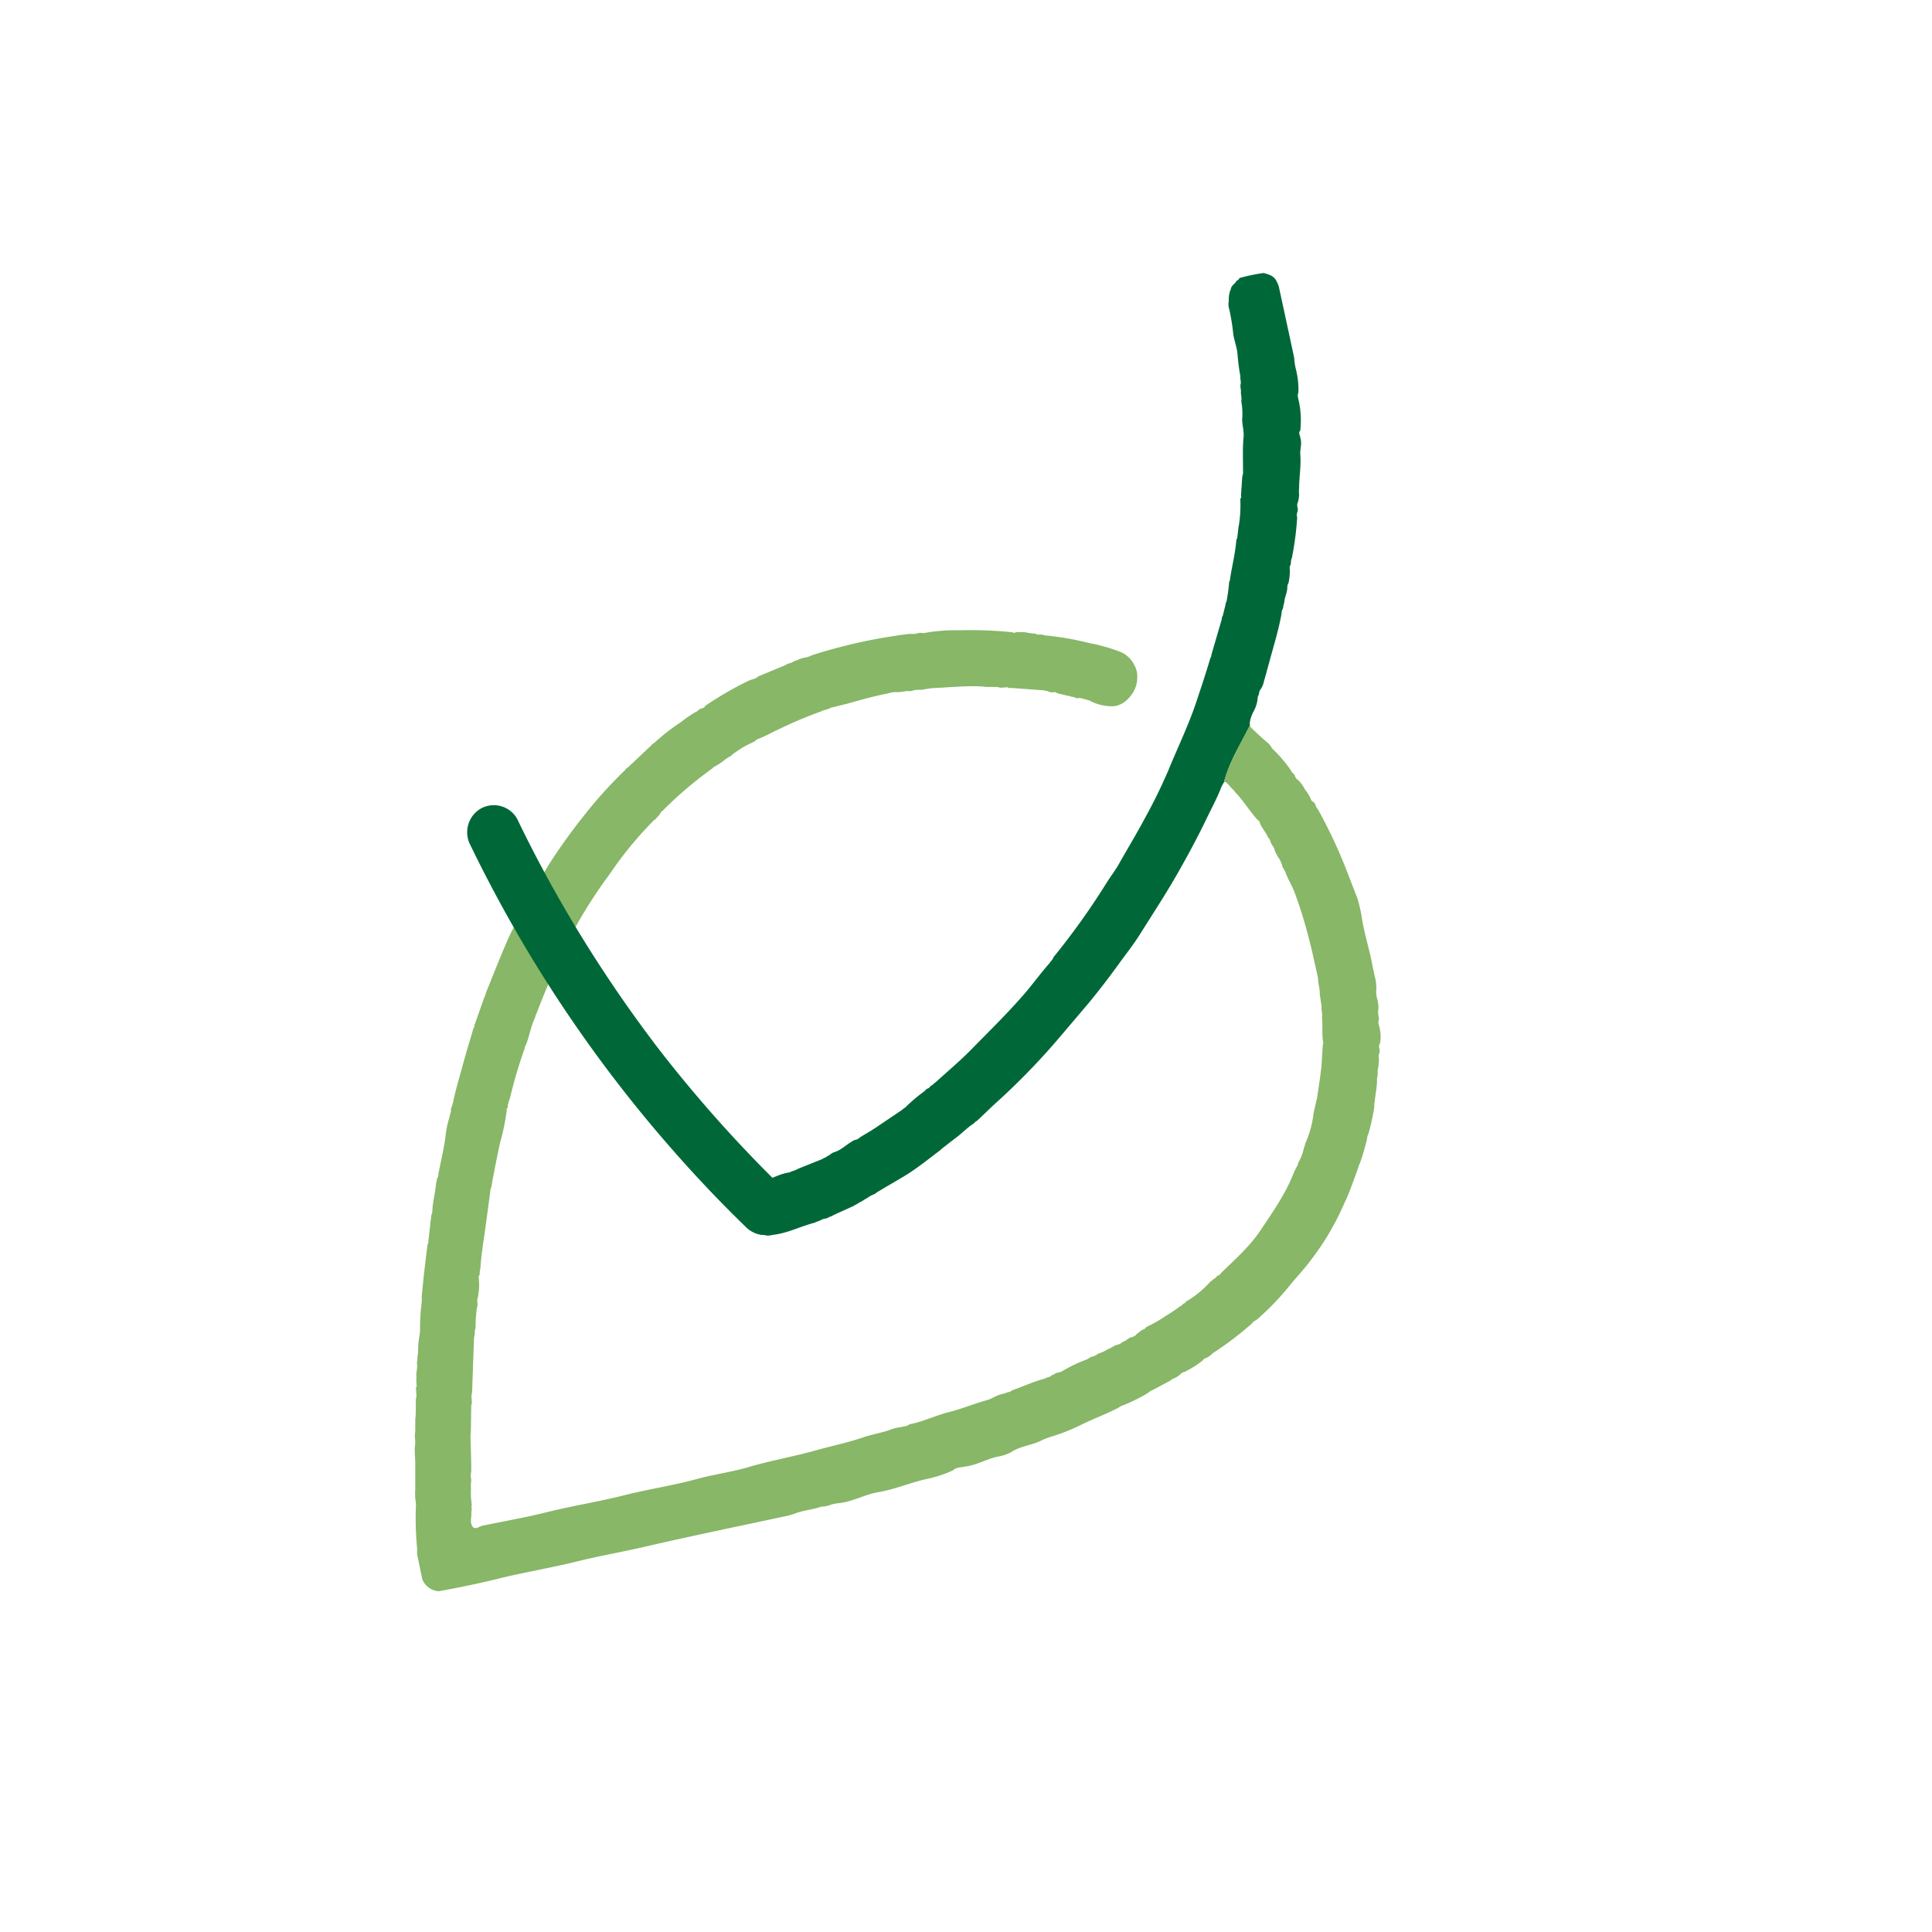 <svg xmlns="http://www.w3.org/2000/svg" viewBox="0 0 360 360"><defs><style>.cls-1{fill:#006838;}.cls-2{fill:#87b767;}</style></defs><title>Artboard 2leaf</title><g id="Layer_4" data-name="Layer 4"><path class="cls-1" d="M232.9,134.52a6.63,6.63,0,0,1,.63-1.85,6.35,6.35,0,0,0,.8-2.36,1.73,1.73,0,0,1,.18-.8,1.48,1.48,0,0,0,.13-.51,1.13,1.13,0,0,1,.29-.6,4.15,4.15,0,0,0,.6-1.5c.36-1.19.66-2.39,1-3.58.8-3,1.73-5.93,2.27-9a1.75,1.75,0,0,1,.19-.81,1.44,1.44,0,0,0,.14-.54c0-.23.13-.46.17-.69.05-.94.54-1.79.57-2.73a1.71,1.71,0,0,1,.23-.94,10.87,10.87,0,0,0,.24-2.55,1,1,0,0,1,.11-.75,1,1,0,0,0,.09-.52,1.84,1.84,0,0,1,.17-.77,55.61,55.61,0,0,0,1-7.6,1.55,1.55,0,0,1,.06-1.06,1.5,1.5,0,0,0,0-.84,1.25,1.25,0,0,1,.08-.93,6.35,6.35,0,0,0,.22-1.43,4.58,4.58,0,0,1,0-1.17c0-2.1.4-4.19.22-6.29-.08-1,.37-2.09,0-3.12,0-.45-.44-.89,0-1.35a17.41,17.41,0,0,0-.25-5.39c-.06-.24-.11-.48-.16-.72a1.57,1.57,0,0,1,.06-1,15.43,15.43,0,0,0-.42-4.12,11.53,11.53,0,0,1-.37-2.34q-1.42-6.64-2.87-13.3a5.29,5.29,0,0,0-.38-.89c-.47-1.08-1.46-1.34-2.46-1.6a34.28,34.28,0,0,0-4.48.94.93.93,0,0,1-.54.51c-.28.6-1.05.88-1.08,1.64a1.25,1.25,0,0,0-.23.65,4.54,4.54,0,0,0-.14,1.47A2.74,2.74,0,0,0,229,57.4a38.75,38.75,0,0,1,.77,4.56c.13,1.37.72,2.68.82,4a41.92,41.92,0,0,0,.54,4.2c-.09.53.22,1,0,1.58,0,.37.07.74.11,1.1-.09.63.2,1.25.05,1.89a13.12,13.12,0,0,1,.17,3.42c0,1.12.37,2.15.26,3.3-.2,2.09-.09,4.22-.1,6.33a2.14,2.14,0,0,1-.14,1l-.24,3.55c.11.25,0,.45-.13.66a23.36,23.36,0,0,1-.25,4.8,8,8,0,0,0-.15,1c-.06.49-.11,1-.17,1.46a1.3,1.3,0,0,0-.19.67c-.21,2.32-.78,4.59-1.14,6.89a1.23,1.23,0,0,1-.17.62,34,34,0,0,1-.49,3.61,1.62,1.62,0,0,0-.2.68l-.5,2a1.11,1.11,0,0,0-.19.66l-1.92,6.58a1.23,1.23,0,0,1-.21.67c-.81,2.76-1.72,5.48-2.63,8.21-1.44,4.31-3.43,8.38-5.14,12.57a99.22,99.22,0,0,1-4.4,9c-1.55,2.92-3.28,5.76-4.91,8.65-.67,1.18-1.51,2.25-2.23,3.4a134.36,134.36,0,0,1-9.92,13.9c-.11.46-.52.73-.74,1.12-1.79,2-3.31,4.19-5.1,6.19-3,3.42-6.31,6.65-9.51,9.92-2.09,2.14-4.4,4.05-6.6,6.07a2.45,2.45,0,0,0-.55.47l-.42.24a.94.94,0,0,1-.52.46v0a1,1,0,0,0-.53.45,30.47,30.47,0,0,0-3.64,3.07,3.68,3.68,0,0,0-.59.45l-4.68,3.16c-.26.2-.56.35-.83.55l-2.28,1.37a1.84,1.84,0,0,1-.82.5,1.54,1.54,0,0,0-.75.33c-1.13.64-2.05,1.64-3.36,2a3.13,3.13,0,0,0-.83.52l-.44.22c-.21.28-.6.27-.84.5l-4.69,1.89c-.43.32-1,.32-1.44.62-2,.23-3.66,1.46-5.65,1.75a4.36,4.36,0,0,0-3.34,2.84,1.16,1.16,0,0,0-.23.65c-.45,2.55,1,6.11,4.21,6.39.33,0,.64.17,1,.15s.79-.13,1.19-.18c2.61-.35,5-1.61,7.5-2.23.46-.25,1-.35,1.43-.64l.9-.21c.35-.25.8-.31,1.16-.57l3.75-1.7c.26-.2.59-.29.84-.5l.86-.47a5.63,5.63,0,0,1,.85-.51,4.68,4.68,0,0,1,1.28-.7c.3-.14.52-.41.82-.54,1.65-1,3.31-1.94,4.95-2.93,2.22-1.36,4.24-3,6.32-4.57a3.89,3.89,0,0,0,.53-.46c.94-.72,1.87-1.47,2.82-2.18s2-1.82,3.16-2.53a1.49,1.49,0,0,1,.54-.46c1.17-1.07,2.29-2.2,3.46-3.27A129.1,129.1,0,0,0,196.83,194l5.82-6.85c2-2.39,3.92-4.91,5.76-7.45,1.29-1.79,2.67-3.51,3.85-5.37,2.52-4,5.08-7.9,7.4-12,1.76-3.11,3.45-6.24,5-9.45.89-1.86,1.87-3.67,2.67-5.58a6.57,6.57,0,0,1,.74-1.53c1-3.84,2.92-6.78,4.85-10.63A1.18,1.18,0,0,1,232.9,134.52Z"/><path class="cls-2" d="M257.1,191.67c-.07-.53-.39-1-.19-1.59a1.69,1.69,0,0,0,0-.59,3.43,3.43,0,0,1-.05-1.56,6.75,6.75,0,0,0-.19-1.61,5.24,5.24,0,0,1-.21-2.12,8.34,8.34,0,0,0-.31-2.33c-.2-.91-.4-1.83-.57-2.76-.55-2.67-1.38-5.28-1.8-8a27.48,27.48,0,0,0-.88-3.82c-.89-2.21-1.7-4.46-2.61-6.67a91.53,91.53,0,0,0-4.7-9.78,2.48,2.48,0,0,1-.48-.87,1.08,1.08,0,0,0-.42-.56.84.84,0,0,1-.47-.61,11.11,11.11,0,0,0-.72-1.26,2.85,2.85,0,0,1-.43-.6,6.18,6.18,0,0,0-1.17-1.57,1.4,1.4,0,0,1-.59-.74,1.12,1.12,0,0,0-.3-.47,1.68,1.68,0,0,1-.49-.66,26.84,26.84,0,0,0-3.16-3.74,1.52,1.52,0,0,1-.47-.54,3.08,3.08,0,0,0-.78-.9c-1-.84-1.9-1.7-2.82-2.57a1.47,1.47,0,0,1-.41-.59C231,139,229.06,142,228.06,145.8c.3-.3.61.15,1.6,1.25a1.22,1.22,0,0,1,.46.52c1.56,1.59,2.69,3.52,4.18,5.17a.81.81,0,0,1,.44.53c.32,1,1.19,1.8,1.55,2.82a1,1,0,0,1,.4.57c.13.71.79,1.17.86,1.9.18.38.38.76.6,1.13a4.9,4.9,0,0,1,.83,1.88c.24.22.25.6.51.82.44,1.36,1.24,2.58,1.74,3.89a82.54,82.54,0,0,1,2.52,8.05c.71,2.59,1.23,5.23,1.84,7.84,0,1.05.36,2.05.33,3.1l.35,2.3c-.09.63.18,1.25.06,1.89.18,1.61-.06,3.25.24,4.86a6.32,6.32,0,0,0-.13,1c-.09,1.31-.12,2.62-.27,3.92-.22,1.87-.52,3.73-.79,5.6a2,2,0,0,0-.18.7c-.15.66-.33,1.31-.44,2a18.89,18.89,0,0,1-1.55,5.55,2.46,2.46,0,0,1-.21.7,10.28,10.28,0,0,1-1.1,2.9,1.8,1.8,0,0,1-.24.67,11.7,11.7,0,0,0-.56,1.12c-1.49,3.87-3.86,7.25-6.14,10.65-2,3.05-4.79,5.5-7.4,8.05a1,1,0,0,1-.51.46l0,0a1,1,0,0,0-.51.46l-.41.24a2.91,2.91,0,0,1-.58.47,19.68,19.68,0,0,1-4.17,3.5.89.89,0,0,0-.53.44l-.43.24a1.19,1.19,0,0,1-.55.44,28.1,28.1,0,0,1-2.44,1.64,25.59,25.59,0,0,1-3.73,2.15c-.2.12-.32.33-.51.46-.57.13-.92.64-1.41.89-.12.34-.47.38-.71.57-.74,0-1.17.74-1.86.89a2.45,2.45,0,0,1-.83.51c-.71.09-1.23.63-1.89.84a9.32,9.32,0,0,1-1.13.59l-.75.28a3.1,3.1,0,0,1-.85.48l-.59.15a2.41,2.41,0,0,1-.84.5,25.73,25.73,0,0,0-4.19,2,2.81,2.81,0,0,1-1.09.4,1.51,1.51,0,0,0-.65.31l-.46.2c-.29.38-.81.27-1.15.56-2.13.55-4.12,1.49-6.19,2.21-.4.41-1,.31-1.45.62-1.22.12-2.18.92-3.32,1.24-2.36.64-4.62,1.61-7,2.2-2.5.62-4.81,1.8-7.35,2.27-.5.44-1.16.38-1.75.56a7.76,7.76,0,0,0-2.11.57c-1.58.51-3.22.77-4.8,1.32-2.91,1-6,1.62-8.93,2.45-4,1.12-8.13,1.84-12.14,3-3.24,1-6.62,1.4-9.89,2.3-4.42,1.22-9,1.88-13.42,3-4.87,1.24-9.85,2-14.73,3.23-3.75.93-7.56,1.6-11.35,2.38a3.19,3.19,0,0,0-.94.26c-1,.56-1.45.25-1.65-.76a4.83,4.83,0,0,1,.06-1.26l0-.81c.16-.41-.06-.85.08-1.26a14.25,14.25,0,0,1-.15-3A5.93,5.93,0,0,1,87.8,276c0-.37-.07-.74-.1-1.11a6.4,6.4,0,0,0,.11-1c0-2.05-.09-4.09-.14-6.14,0-.42.06-.84.07-1.26l.06-4.14a3.36,3.36,0,0,1,.14-1l-.09-1.12c0-.32.12-.64.13-1,.06-1.9.13-3.8.19-5.71l.15-4a6.31,6.31,0,0,1,.15-1v-.49a3.15,3.15,0,0,0,.15-1,27.16,27.16,0,0,1,.23-3.25,2.38,2.38,0,0,0,.12-1,1.39,1.39,0,0,1,0-.73,11.5,11.5,0,0,0,.24-3.88.76.76,0,0,1,.18-.66c0-.17,0-.34,0-.51.05-.32.13-.63.15-1,.15-2.33.55-4.63.87-6.94.33-2.51.69-5,1-7.52a1.45,1.45,0,0,0,.2-.67c.46-2.64,1-5.25,1.55-7.87a41.26,41.26,0,0,0,1.25-6,.76.76,0,0,1,.21-.66l0-.48a2.42,2.42,0,0,0,.19-.7,3.37,3.37,0,0,0,.23-.6,86.46,86.46,0,0,1,2.72-9.19,1.31,1.31,0,0,1,.23-.66c.7-1.67.91-3.5,1.73-5.12a1.49,1.49,0,0,1,.23-.67,145,145,0,0,1,6.61-14.93A87.74,87.74,0,0,1,113.52,163a69.76,69.76,0,0,1,8.39-10.22,1.06,1.06,0,0,0,.5-.48,2.36,2.36,0,0,0,.75-1,2.85,2.85,0,0,0,.56-.48,72.3,72.3,0,0,1,8.86-7.52c.21-.12.32-.35.54-.44a11.61,11.61,0,0,0,1.95-1.3c.26-.21.56-.36.83-.55l.43-.24c.11-.22.34-.3.5-.46l1.14-.76c.26-.21.58-.33.85-.53l1.85-.9a1,1,0,0,1,.56-.42c1.31-.47,2.5-1.19,3.77-1.76a79.66,79.66,0,0,1,8-3.38c.54-.33,1.22-.3,1.75-.67l3.17-.78c2.52-.72,5.05-1.42,7.63-1.92a4.27,4.27,0,0,1,1.88-.21l1.71-.23a1.6,1.6,0,0,0,1-.09,5.4,5.4,0,0,1,1.5-.12c.78-.11,1.57-.29,2.36-.33,2.85-.13,5.7-.42,8.56-.33.32.08.66,0,1,.12l2.06,0c.33,0,.64.15,1,.14l1.09-.08c.21.1.41.23.65.12l5.81.43c.33,0,.65.12,1,.16a1.69,1.69,0,0,0,1.14.21.81.81,0,0,1,.67.19l2,.48a2,2,0,0,1,.71.19l.47.05a.88.88,0,0,0,.66.21c.5-.13,1,.15,1.42.2a4.68,4.68,0,0,0,.73.21,8.65,8.65,0,0,0,4.3,1.09c2.37,0,4.67-2.78,4.63-5.22a4.16,4.16,0,0,0-.52-2.42,5,5,0,0,0-3-2.63,31.81,31.81,0,0,0-5.4-1.5,53.6,53.6,0,0,0-8.35-1.44,1.39,1.39,0,0,0-.69-.15l-.3,0a.77.77,0,0,1-.67-.17c-1.08,0-2.13-.43-3.23-.26-.37-.14-.73.29-1.1,0a78.66,78.66,0,0,0-9.94-.37,33,33,0,0,0-6.64.54,2.11,2.11,0,0,0-1,0,3.37,3.37,0,0,1-1.48.12,98.65,98.65,0,0,0-18.31,4,4.22,4.22,0,0,1-1.46.46,4.72,4.72,0,0,0-1.21.43l-.75.26c-.39.4-1,.27-1.42.65l-5.12,2.13a2.44,2.44,0,0,1-.84.49,5.5,5.5,0,0,0-.92.3,62.62,62.62,0,0,0-8.17,4.73.62.62,0,0,1-.54.42l-.29.09a1.56,1.56,0,0,0-.56.42,20.1,20.1,0,0,0-3,2,40.24,40.24,0,0,0-5.07,3.94,1.54,1.54,0,0,0-.55.46L117,143a1.19,1.19,0,0,0-.5.47,82.32,82.32,0,0,0-7.67,8.49,106.93,106.93,0,0,0-6.57,9.16c-1.76,2.93-3.37,5.94-5,8.94-.92,1.67-1.9,3.32-2.66,5.06-1.43,3.28-2.73,6.62-4.08,9.94a1.41,1.41,0,0,1-.23.66q-.94,2.64-1.87,5.3a1.19,1.19,0,0,1-.22.66c-.68,2.3-1.38,4.59-2,6.89s-1.32,4.53-1.77,6.85a2.14,2.14,0,0,0-.19.7c-.27.33-.19.73-.23,1.11a2.55,2.55,0,0,0-.19.72,18.71,18.71,0,0,0-.83,4c-.32,2.31-.87,4.58-1.32,6.87a.79.79,0,0,1-.17.66.71.71,0,0,0-.08.18c0,.34-.15.65-.18,1-.14,1.7-.64,3.35-.68,5.06a1.51,1.51,0,0,1-.18.66l-.56,4.87a1,1,0,0,1-.16.68c-.2,1.63-.4,3.26-.59,4.89s-.32,3.1-.48,4.65c0,.36,0,.73,0,1.1a37.63,37.63,0,0,0-.32,5,7.68,7.68,0,0,1-.1,1.27A17.42,17.42,0,0,0,77.9,252c0,.33-.12.64-.12,1h0a6.51,6.51,0,0,1-.1,1c.19.85-.19,1.69-.08,2.54a5.78,5.78,0,0,0,0,1.1l0,.32c.11.25,0,.46-.1.67l.1,1.38c0,.33-.13.64-.12,1,0,.69,0,1.38,0,2.07-.05.42,0,.85-.1,1.28,0,.68,0,1.37,0,2.06a5.23,5.23,0,0,1-.09,1l.08,1.09c0,.43,0,.85-.09,1.28,0,1,.09,2,.1,3,0,1.63,0,3.27,0,4.91-.07.52,0,1,0,1.57a8.17,8.17,0,0,1,.13,1.19,58.31,58.31,0,0,0,.2,7.93,10.94,10.94,0,0,1,0,1.15c.33,1.59.66,3.19,1,4.79a3.55,3.55,0,0,0,3.07,2.17c3.69-.67,7.36-1.42,11-2.32,4.8-1.19,9.71-2,14.52-3.17,4.41-1.11,8.91-1.87,13.35-2.91,8.41-1.95,16.88-3.68,25.33-5.5a11.14,11.14,0,0,0,2.4-.68c1.53-.52,3.15-.65,4.68-1.18a5,5,0,0,0,1.9-.41,12.43,12.43,0,0,1,1.6-.27c2.45-.32,4.62-1.58,7-2,3.21-.52,6.2-1.86,9.38-2.53a21.67,21.67,0,0,0,4.64-1.56c.6-.59,1.43-.49,2.16-.69,2.13-.22,4-1.36,6.05-1.84a7.85,7.85,0,0,0,2.67-.88c1.65-1.1,3.64-1.21,5.38-2.05a13,13,0,0,1,1.92-.77,36,36,0,0,0,5.37-2.09c2.4-1.21,4.92-2.12,7.31-3.35a2.17,2.17,0,0,1,.89-.46,32.57,32.57,0,0,0,4.58-2.28,2.62,2.62,0,0,1,.85-.54c1.1-.56,2.17-1.17,3.27-1.73a2,2,0,0,1,.85-.51,3.56,3.56,0,0,0,1-.65,1.53,1.53,0,0,1,.84-.49,19.54,19.54,0,0,0,3.36-2.11,1.12,1.12,0,0,1,.61-.48,1.8,1.8,0,0,0,.38-.16c.19-.12.36-.27.54-.4l.21-.18a1.84,1.84,0,0,1,.55-.41,61.45,61.45,0,0,0,6.93-5.31,1.47,1.47,0,0,1,.54-.48,4.21,4.21,0,0,0,.94-.74,50.78,50.78,0,0,0,5.27-5.5c1.34-1.71,2.9-3.28,4.16-5a49.5,49.5,0,0,0,6.25-10.59c.14-.33.32-.64.47-1,.8-1.87,1.47-3.79,2.16-5.71a1.86,1.86,0,0,1,.25-.68c.57-1.52,1-3.1,1.39-4.66a1.94,1.94,0,0,1,.25-.94,40.07,40.07,0,0,0,1.11-5.11,2.56,2.56,0,0,1,.06-.87c.12-1.28.39-2.54.44-3.82a2.69,2.69,0,0,1,.1-1,3.29,3.29,0,0,0,0-.83,3.3,3.3,0,0,1,.11-.69,12.93,12.93,0,0,0,.15-1.76,1.57,1.57,0,0,1,.07-1,1.57,1.57,0,0,0,0-.86,1.1,1.1,0,0,1,.13-.95A7.21,7.21,0,0,0,257.1,191.67Z"/><path class="cls-1" d="M146,221.51a250.66,250.66,0,0,1-22.58-25.17c-.17-.23-.35-.45-.53-.68.57.73.1.12,0,0-.44-.58-.88-1.15-1.31-1.73-.87-1.15-1.73-2.32-2.58-3.49q-2.49-3.42-4.85-6.93-4.68-6.92-8.88-14.14-4.8-8.25-8.94-16.86a5,5,0,0,0-6.84-1.79,5.12,5.12,0,0,0-1.8,6.84,253.33,253.33,0,0,0,38.09,57.22q6.31,7.17,13.16,13.82a5,5,0,1,0,7.07-7.07Z"/></g></svg>